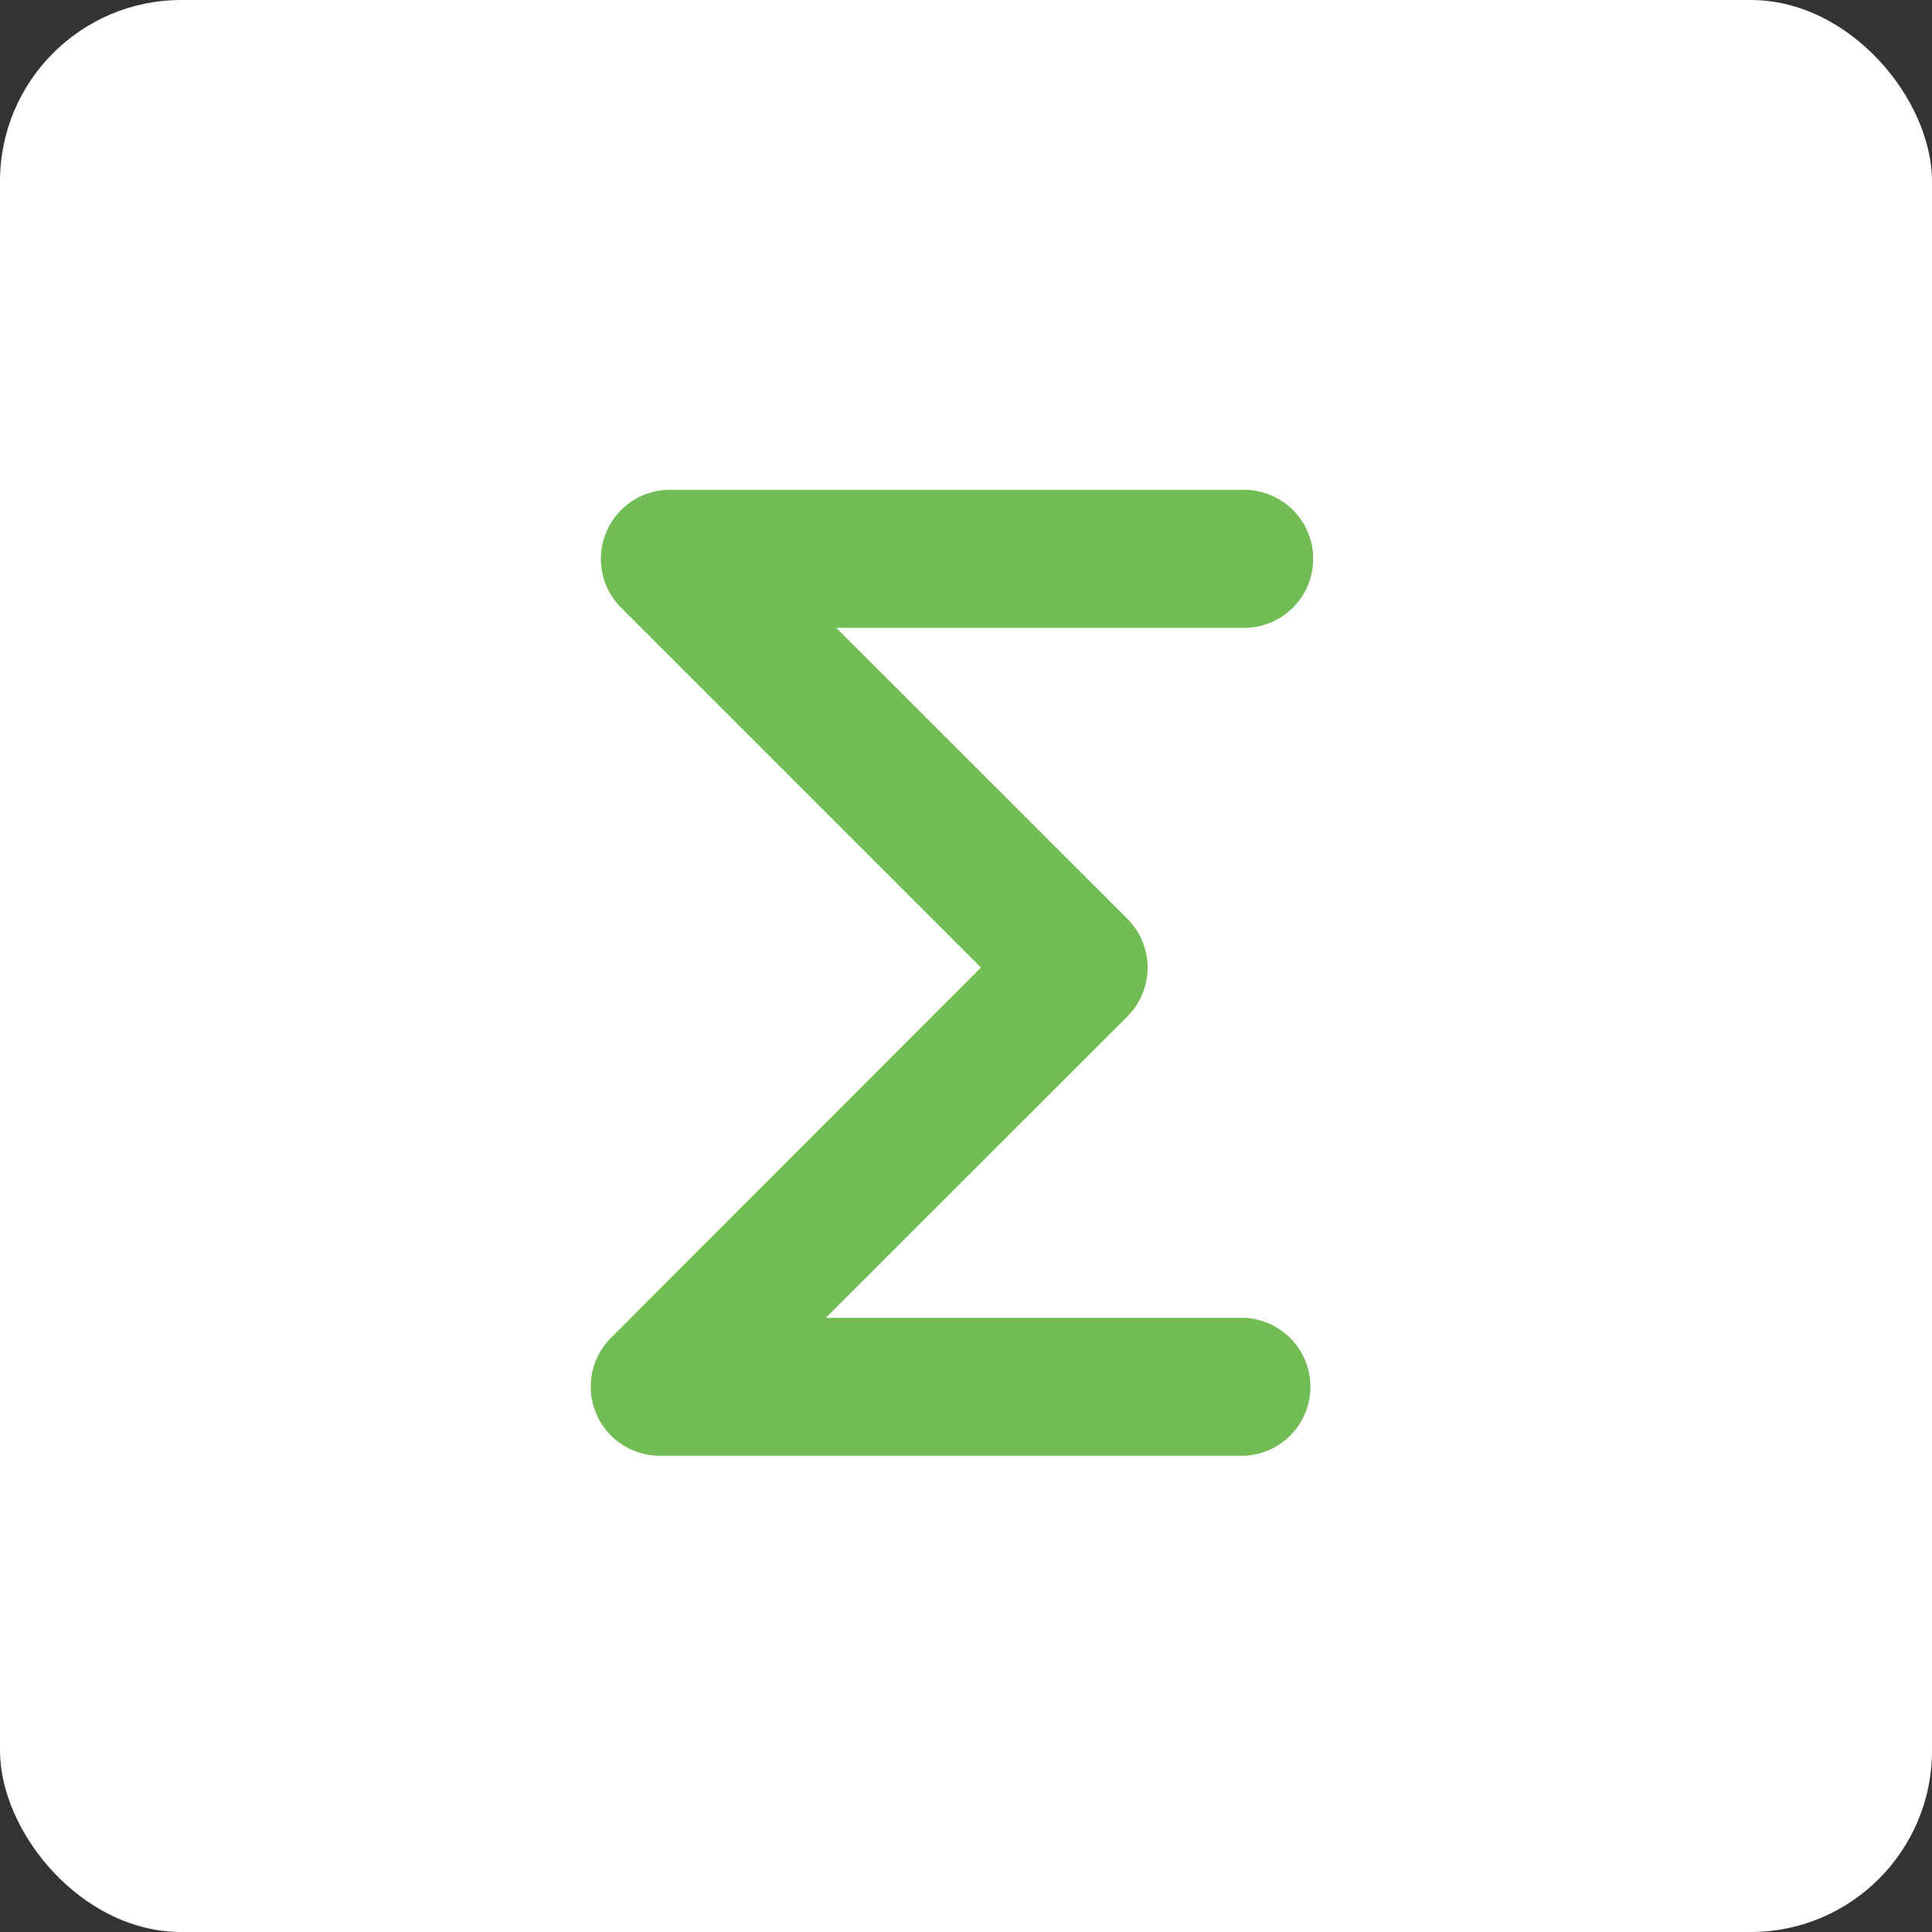 <?xml version="1.0" ?>
<svg xmlns="http://www.w3.org/2000/svg" data-name="Layer 1" viewBox="0 0 158.13 158.13">
	<rect x="0" y="0" width="158.13" height="158.13" fill="#333333" stroke="none"/>
	<defs>
		<style>.cls-1{fill:#fff;}.cls-2{fill:#71bd54;}</style>
	</defs>
	<rect class="cls-1" width="158.13" height="158.13" rx="14.84"/>
	<path class="cls-2" d="M101.84,119.15H54a5.65,5.65,0,0,1-4-9.64L80.29,79.19,50.83,49.73a5.65,5.65,0,0,1,4-9.64h47a5.65,5.65,0,0,1,0,11.3H68.45L92.27,75.2a5.65,5.65,0,0,1,0,8L67.59,107.86h34.25a5.65,5.65,0,0,1,0,11.29Z"/>
</svg>